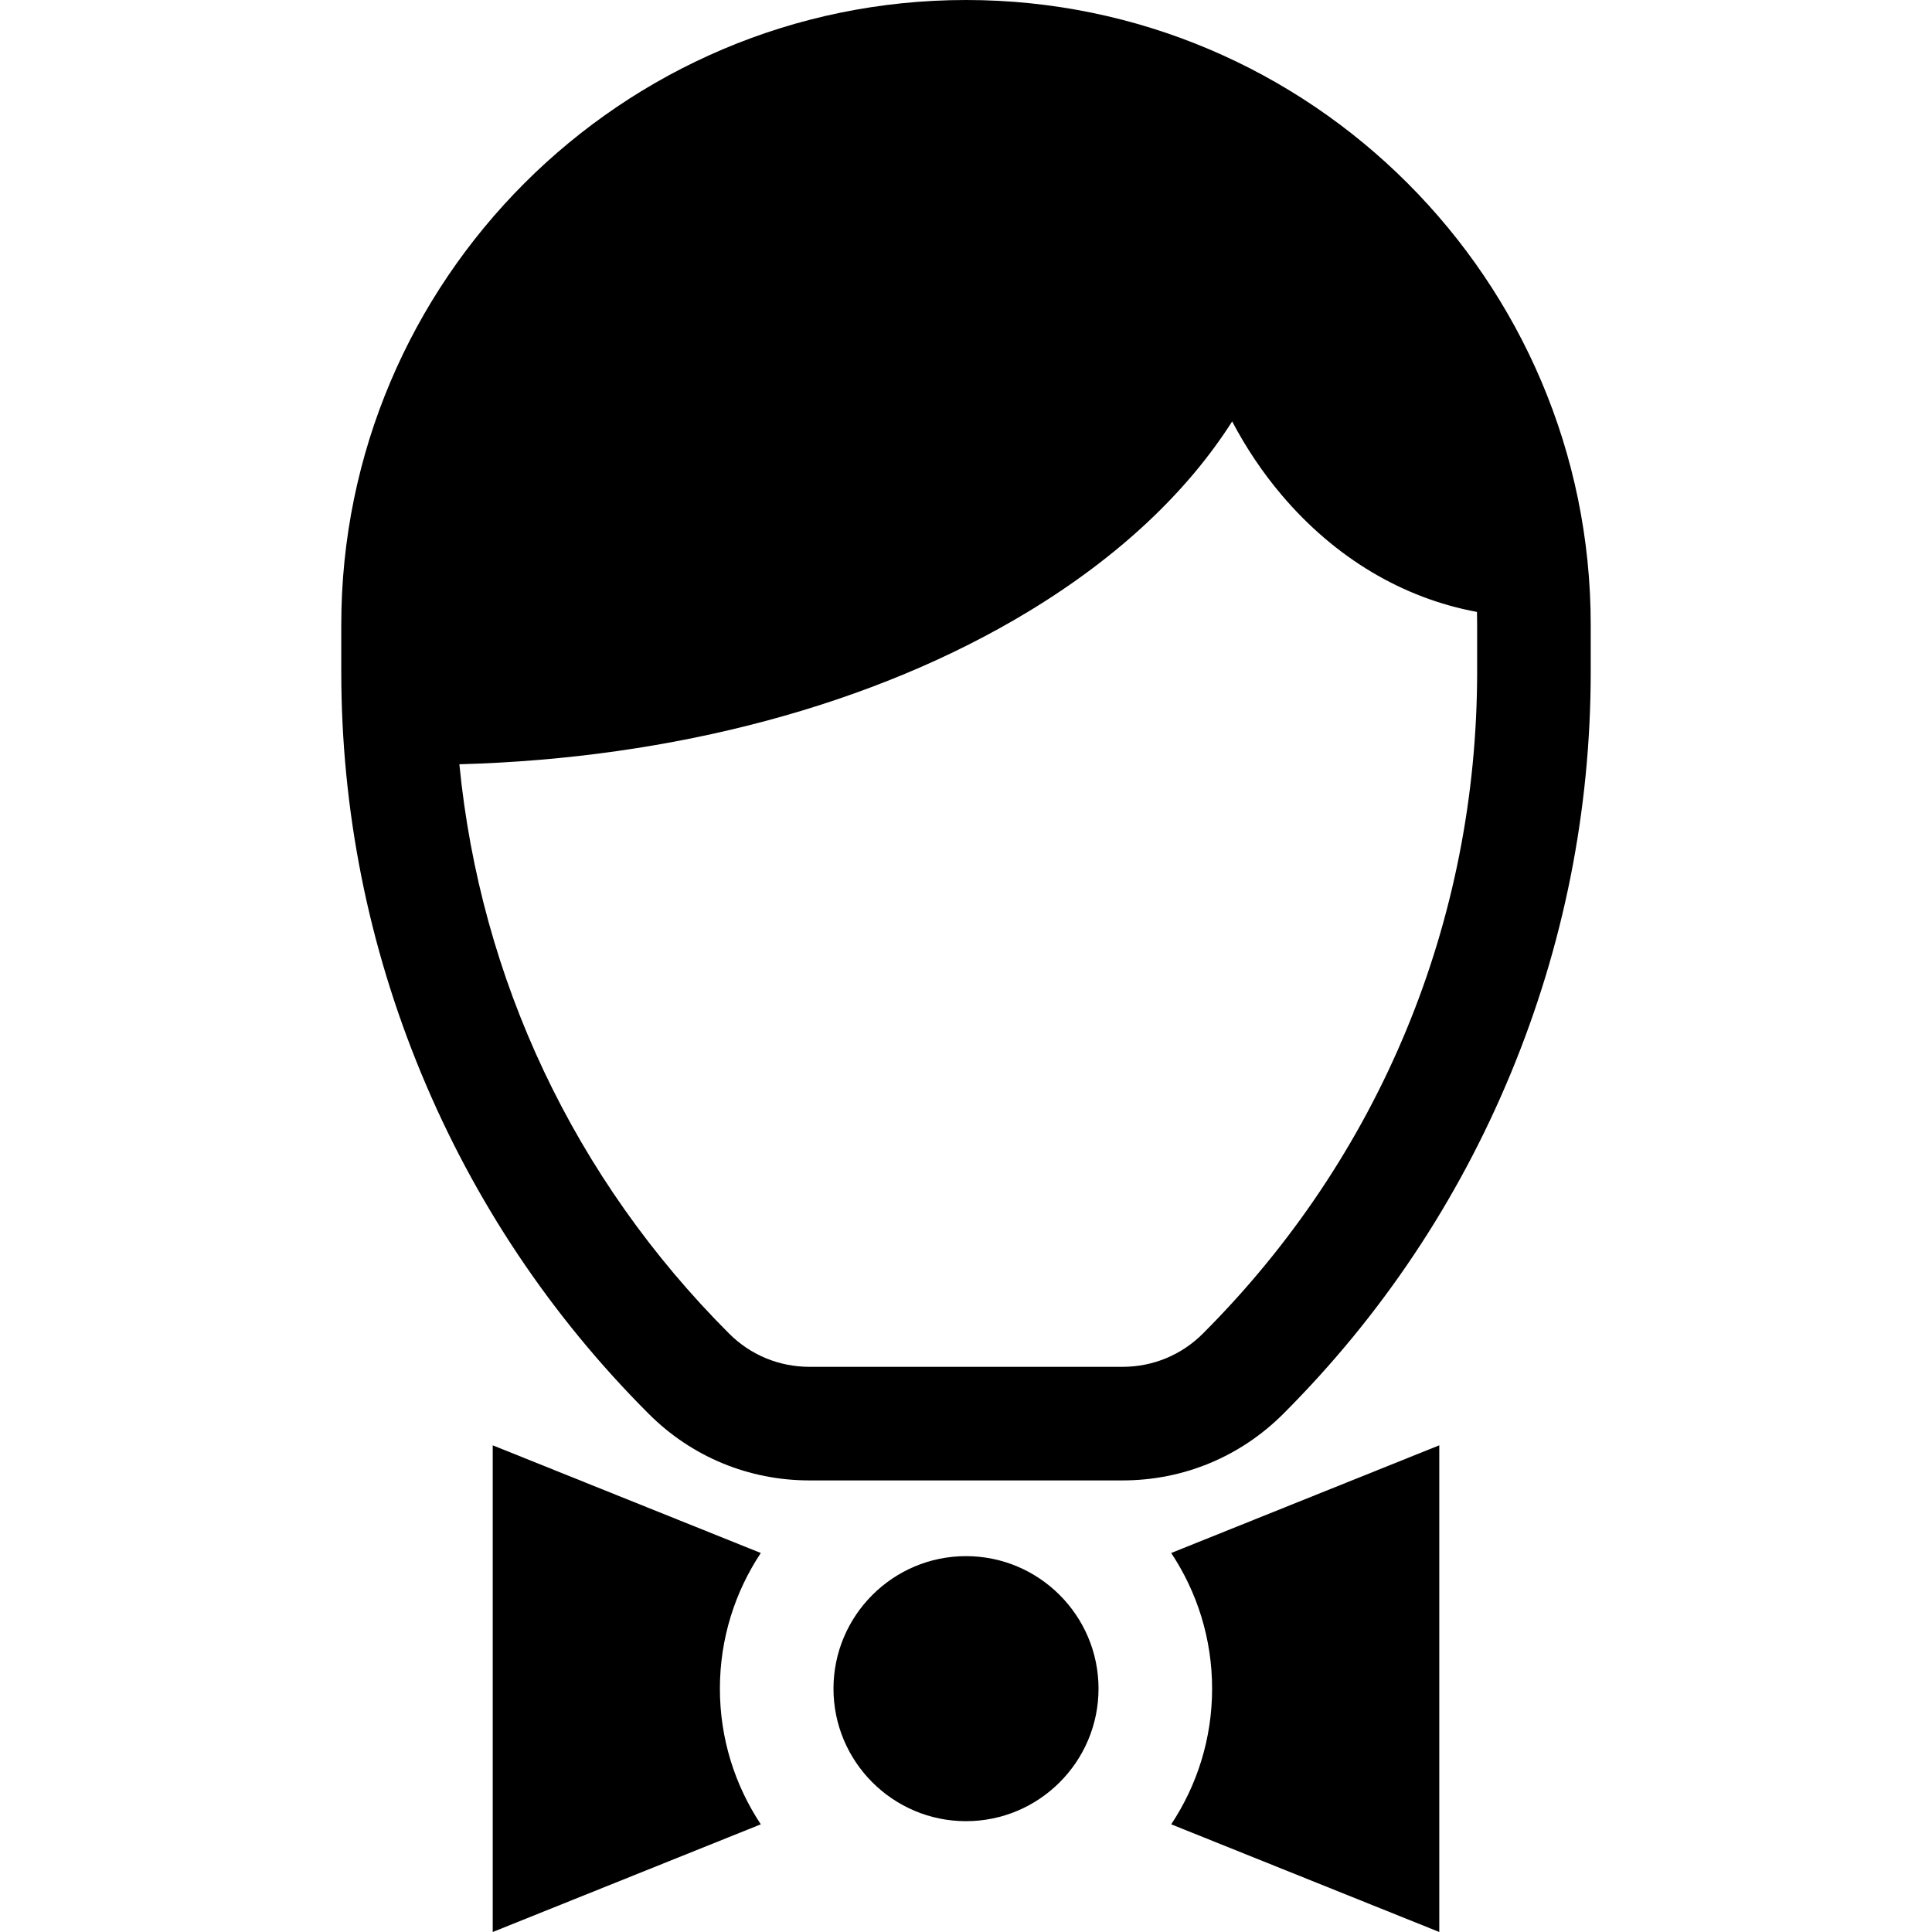 <?xml version="1.0" encoding="iso-8859-1"?>
<!-- Generator: Adobe Illustrator 19.0.0, SVG Export Plug-In . SVG Version: 6.00 Build 0)  -->
<svg version="1.1" id="Capa_1" xmlns="http://www.w3.org/2000/svg" xmlns:xlink="http://www.w3.org/1999/xlink" x="0px" y="0px"
	 viewBox="0 0 512 512" style="enable-background:new 0 0 512 512;" xml:space="preserve">
<g>
	<g>
		<path d="M256.001,412.393c-19.364,0-35.119,15.754-35.119,35.119s15.754,35.119,35.119,35.119
			c19.365,0,35.119-15.754,35.119-35.119S275.365,412.393,256.001,412.393z"/>
	</g>
</g>
<g>
	<g>
		<path d="M256.001,0C164.711,0,90.441,74.27,90.441,165.559v12.402c0,36.722,7.125,72.543,21.177,106.47
			c14.052,33.927,34.344,64.294,60.311,90.261c11.371,11.371,26.489,17.633,42.57,17.633h83.001c16.08,0,31.199-6.262,42.571-17.634
			c25.967-25.966,46.258-56.334,60.31-90.261s21.177-69.748,21.177-106.47v-12.401C421.56,74.27,347.291,0,256.001,0z
			 M318.785,353.406c-5.684,5.685-13.243,8.816-21.284,8.816h-83.001c-8.04,0-15.6-3.132-21.285-8.817
			c-41.021-41.021-65.909-93.876-71.476-150.866c56.833-1.529,110.075-15.774,150.869-40.515
			c23.758-14.409,41.954-31.518,53.93-50.347c3.672,6.999,8.067,13.554,13.138,19.534c14.125,16.66,32.116,27.333,51.74,30.956
			c0.028,1.127,0.043,2.258,0.043,3.391v12.403h0C391.458,244.236,365.649,306.543,318.785,353.406z"/>
	</g>
</g>
<g>
	<g>
		<path d="M201.621,411.56l-71.044-28.536V512l71.044-28.536c-6.842-10.316-10.841-22.674-10.841-35.952
			S194.779,421.875,201.621,411.56z"/>
	</g>
</g>
<g>
	<g>
		<path d="M310.38,411.56c6.842,10.315,10.841,22.673,10.841,35.951s-3.998,25.637-10.841,35.951l71.044,28.536V383.022
			L310.38,411.56z"/>
	</g>
</g>
<g>
</g>
<g>
</g>
<g>
</g>
<g>
</g>
<g>
</g>
<g>
</g>
<g>
</g>
<g>
</g>
<g>
</g>
<g>
</g>
<g>
</g>
<g>
</g>
<g>
</g>
<g>
</g>
<g>
</g>
</svg>
